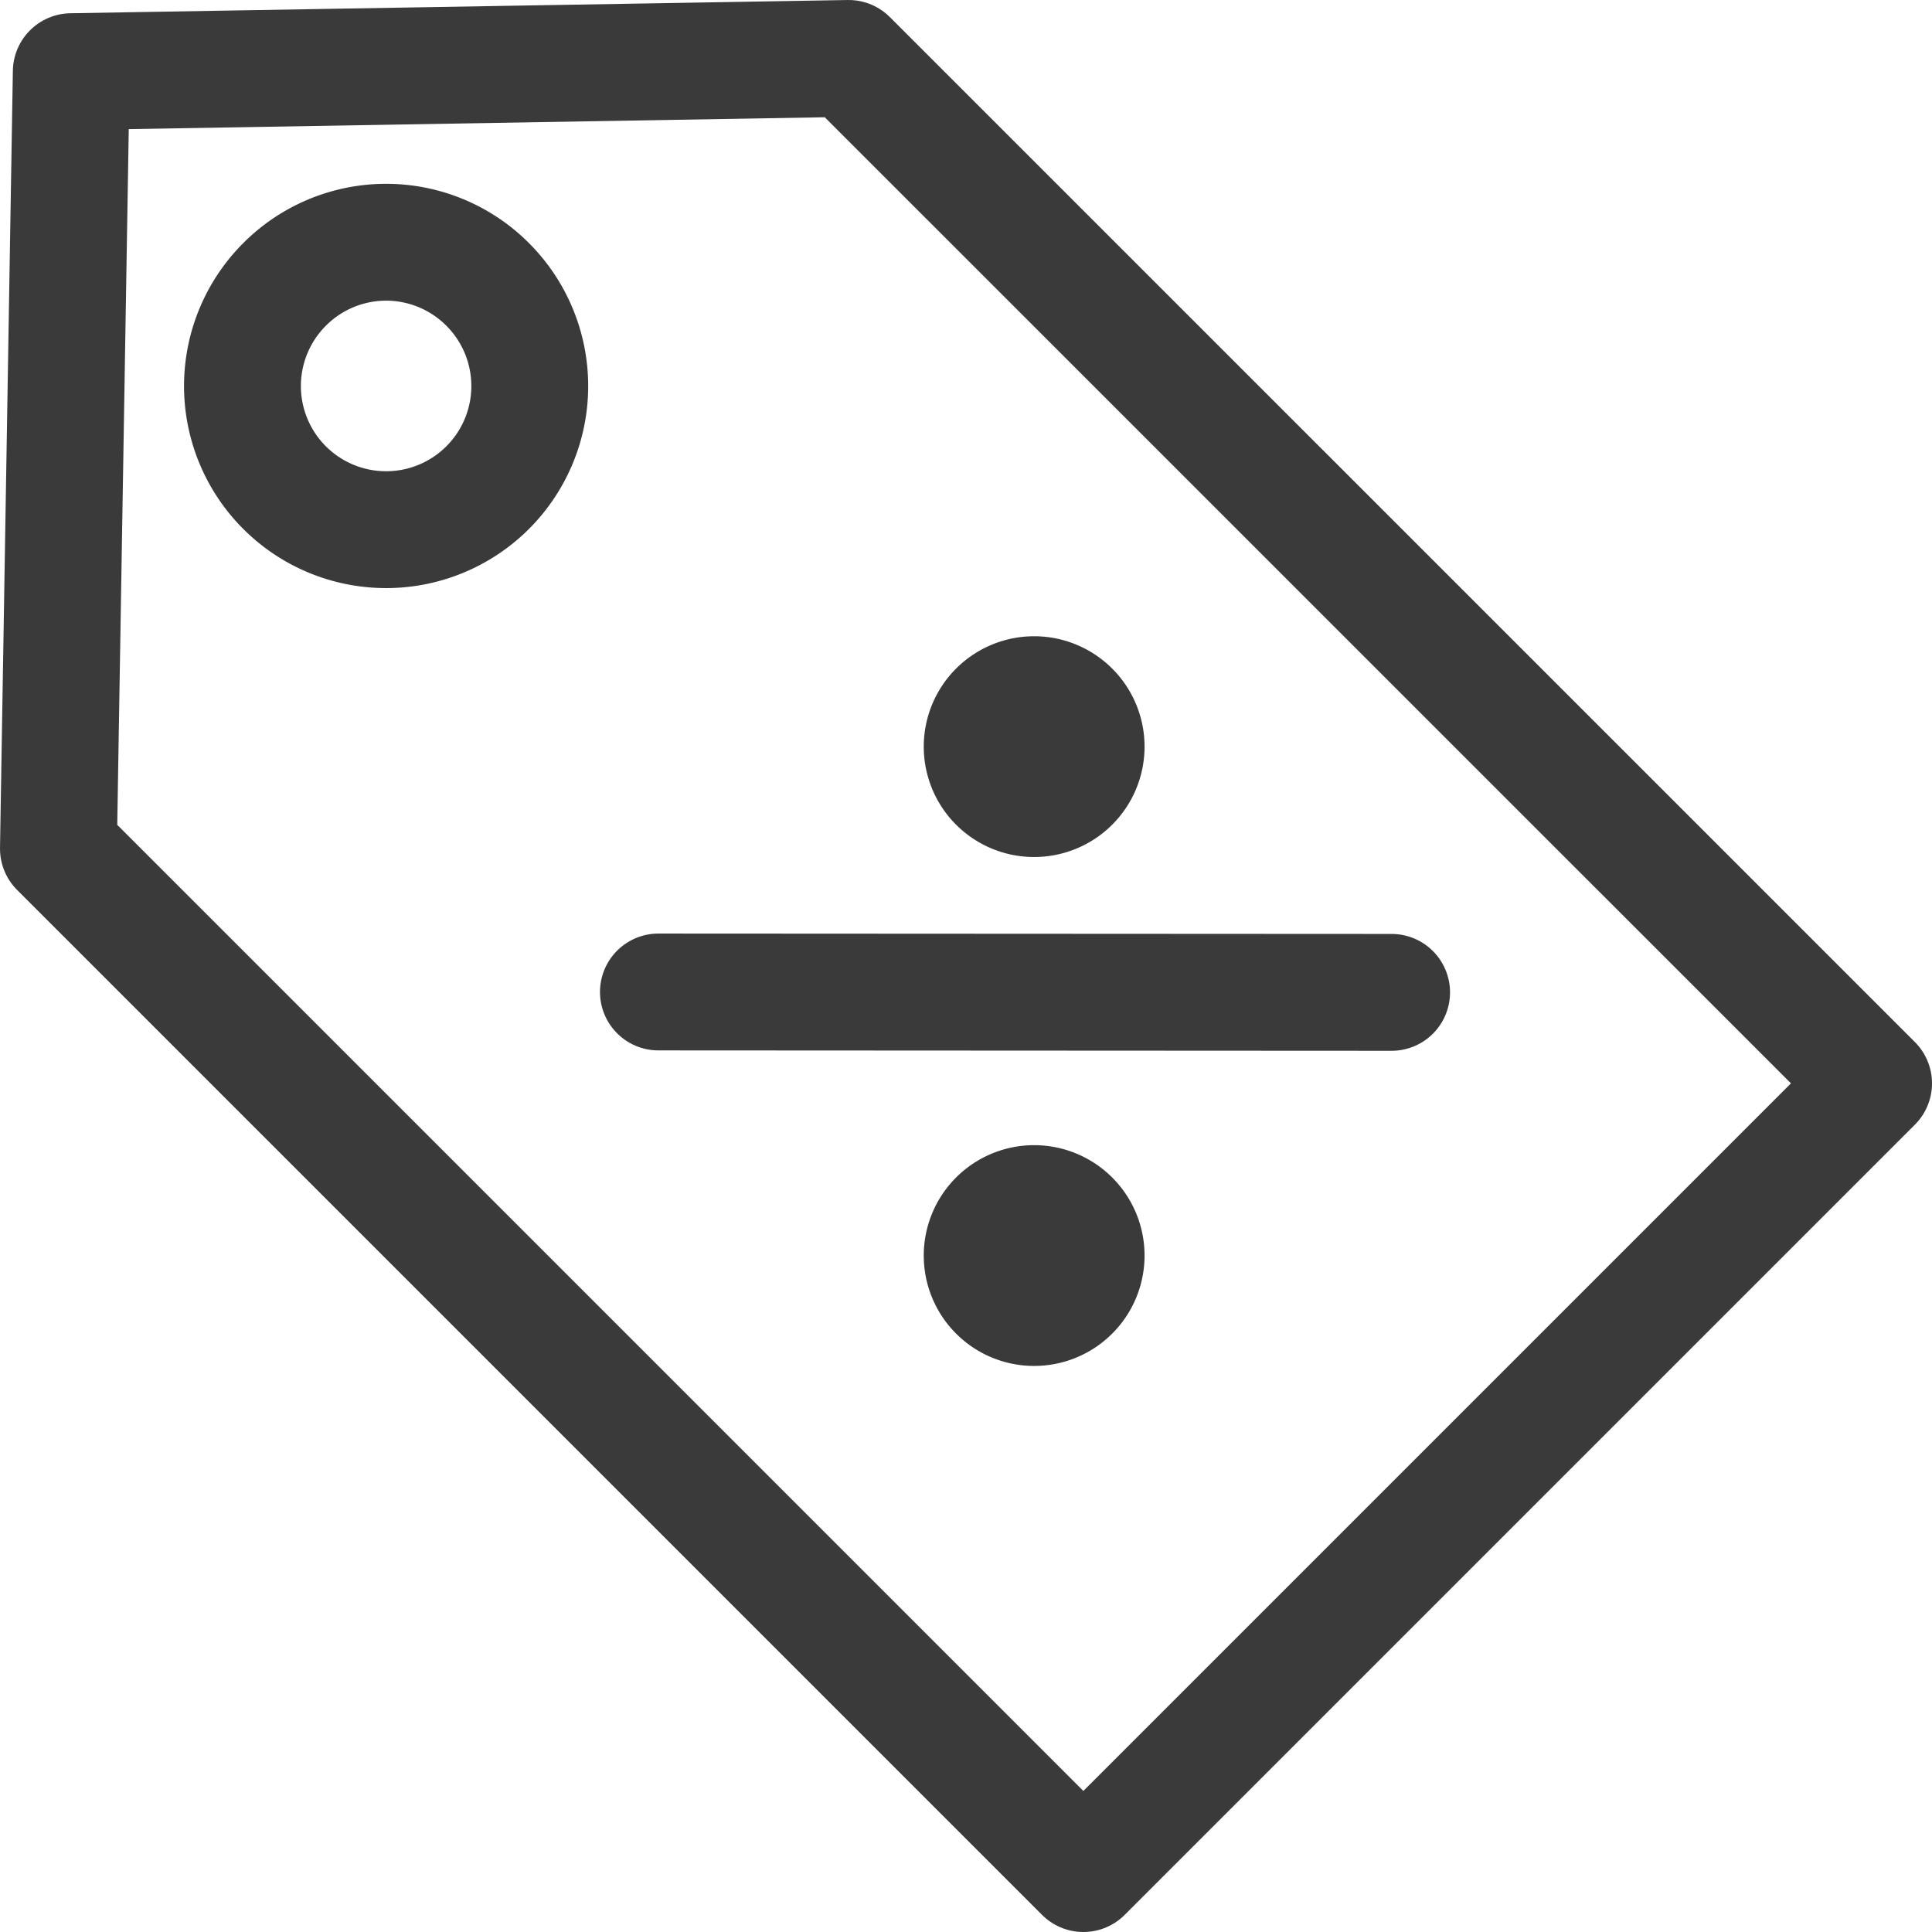 <svg xmlns="http://www.w3.org/2000/svg" width="24.801" height="24.801" viewBox="0 0 24.801 24.801">
  <g id="icon_hdcoupon" transform="translate(-0.5 -0.5)">
    <path id="패스_72" data-name="패스 72" d="M1.25,11.394,1.415,1.42l9.978-.17L24.551,14.407,14.407,24.551Z" fill="none" stroke="#3a3a3a" stroke-linecap="round" stroke-linejoin="round" stroke-miterlimit="10" stroke-width="1.5"/>
    <g id="그룹_417" data-name="그룹 417" transform="translate(8.952 9.418)">
      <line id="선_237" data-name="선 237" x1="9.412" y1="0.005" transform="translate(0 3.816)" fill="none" stroke="#3a3a3a" stroke-linecap="round" stroke-linejoin="round" stroke-miterlimit="10" stroke-width="1.5"/>
      <path id="패스_73" data-name="패스 73" d="M26.038,31.708a.667.667,0,1,1,0-.943A.666.666,0,0,1,26.038,31.708Z" transform="translate(-20.743 -24.037)" fill="#3a3a3a" stroke="#3a3a3a" stroke-miterlimit="10" stroke-width="1.5"/>
      <path id="패스_74" data-name="패스 74" d="M26.038,18.678a.667.667,0,1,1,0-.943A.666.666,0,0,1,26.038,18.678Z" transform="translate(-20.743 -17.54)" fill="#3a3a3a" stroke="#3a3a3a" stroke-miterlimit="10" stroke-width="1.5"/>
    </g>
    <path id="패스_75" data-name="패스 75" d="M9.109,6.5A1.844,1.844,0,1,1,6.5,6.5,1.84,1.84,0,0,1,9.109,6.5Z" transform="translate(-2.348 -2.348)" fill="none" stroke="#3a3a3a" stroke-linecap="round" stroke-linejoin="round" stroke-miterlimit="10" stroke-width="1.5"/>
  </g>
</svg>
